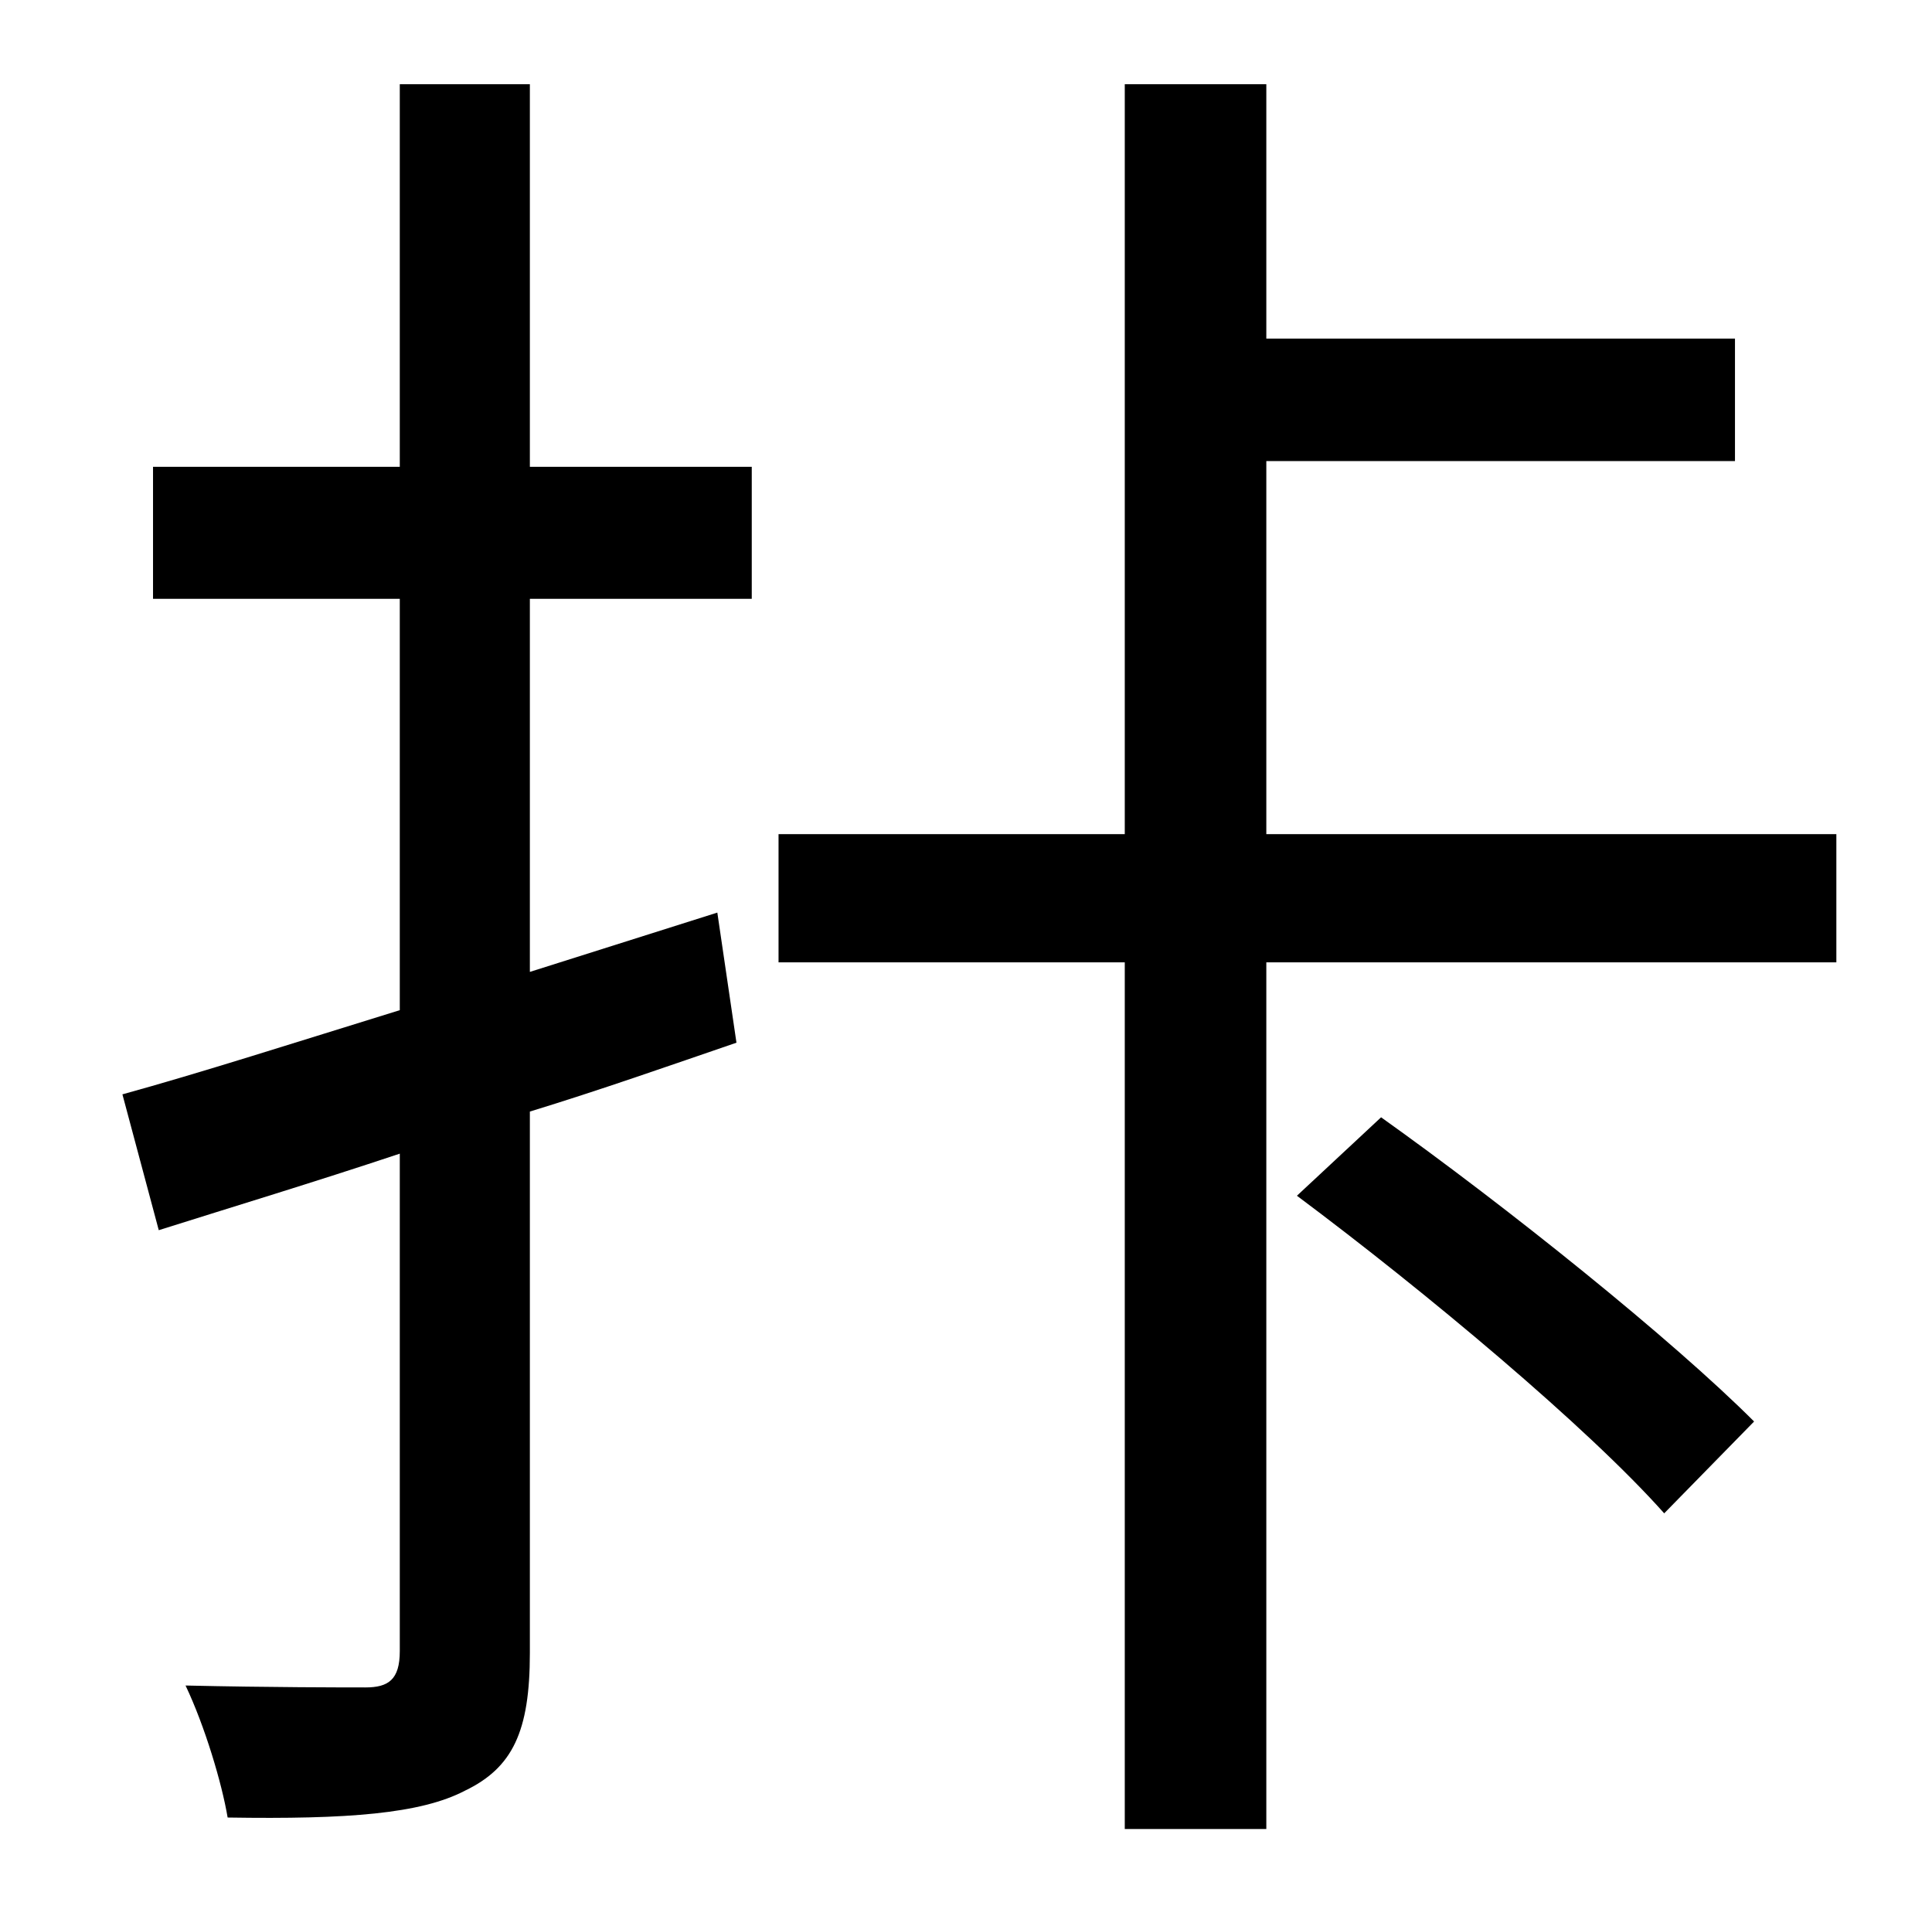 <?xml version="1.0" standalone="no"?>
<!DOCTYPE svg PUBLIC "-//W3C//DTD SVG 1.1//EN" "http://www.w3.org/Graphics/SVG/1.1/DTD/svg11.dtd" >
<svg xmlns="http://www.w3.org/2000/svg" xmlns:xlink="http://www.w3.org/1999/xlink" version="1.1" viewBox="-10 0 1010 1000">
   <path fill="currentColor"
d="M267 44v200h116v69h-116v195l98 -31l10 68c-35 12 -72 25 -108 36v283c0 41 -9 60 -34 72c-23 12 -61 15 -124 14c-3 -18 -12 -48 -22 -69c44 1 83 1 94 1c12 0 18 -4 18 -19v-260c-45 15 -88 28 -126 40l-19 -71c40 -11 90 -27 145 -44v-215h-129v-69h129v-200h68z
M668 625l44 -41c66 47 152 116 195 159l-47 48c-40 -45 -125 -116 -192 -166zM652 436h298v67h-298v453h-74v-453h-181v-67h181v-392h74v133h245v64h-245v195z" />
</svg>
